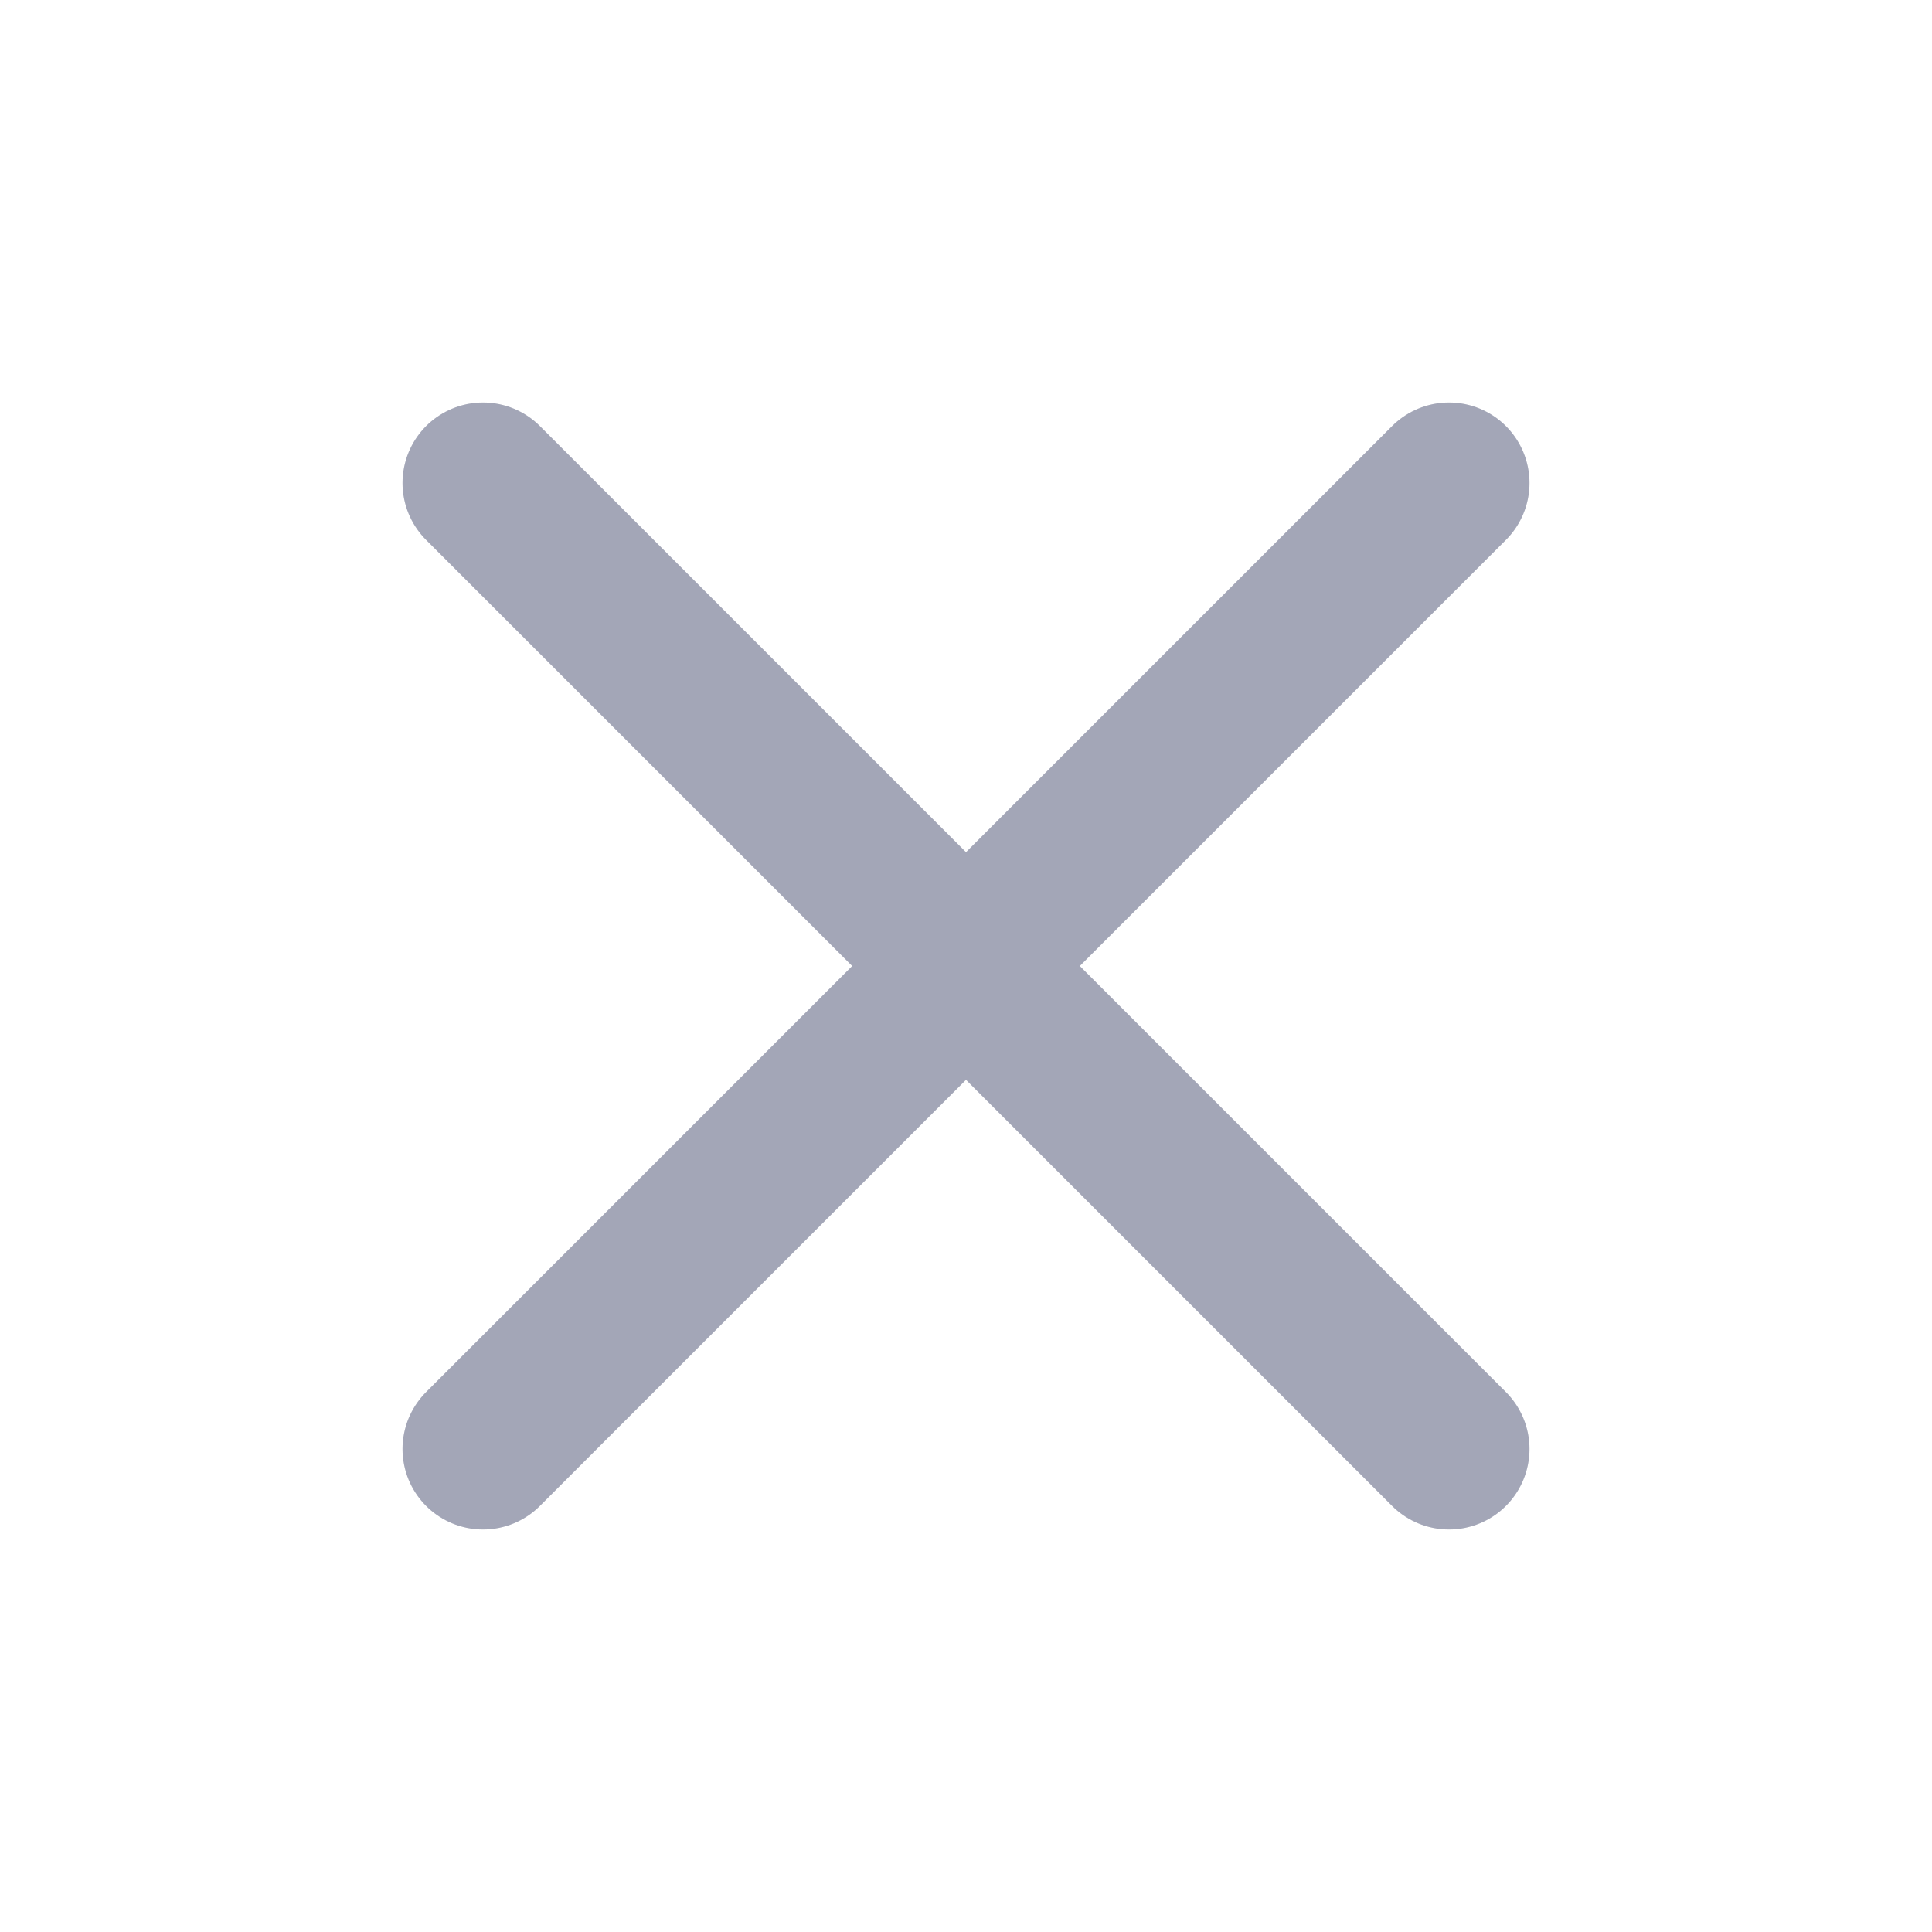 <svg xmlns="http://www.w3.org/2000/svg" width="24" height="24" viewBox="0 0 24 24" fill="none">
<path d="M18 6L6 18M6 6L18 18" stroke="#A3A6B7" stroke-width="2" stroke-linecap="round" stroke-linejoin="round"/>
</svg>
